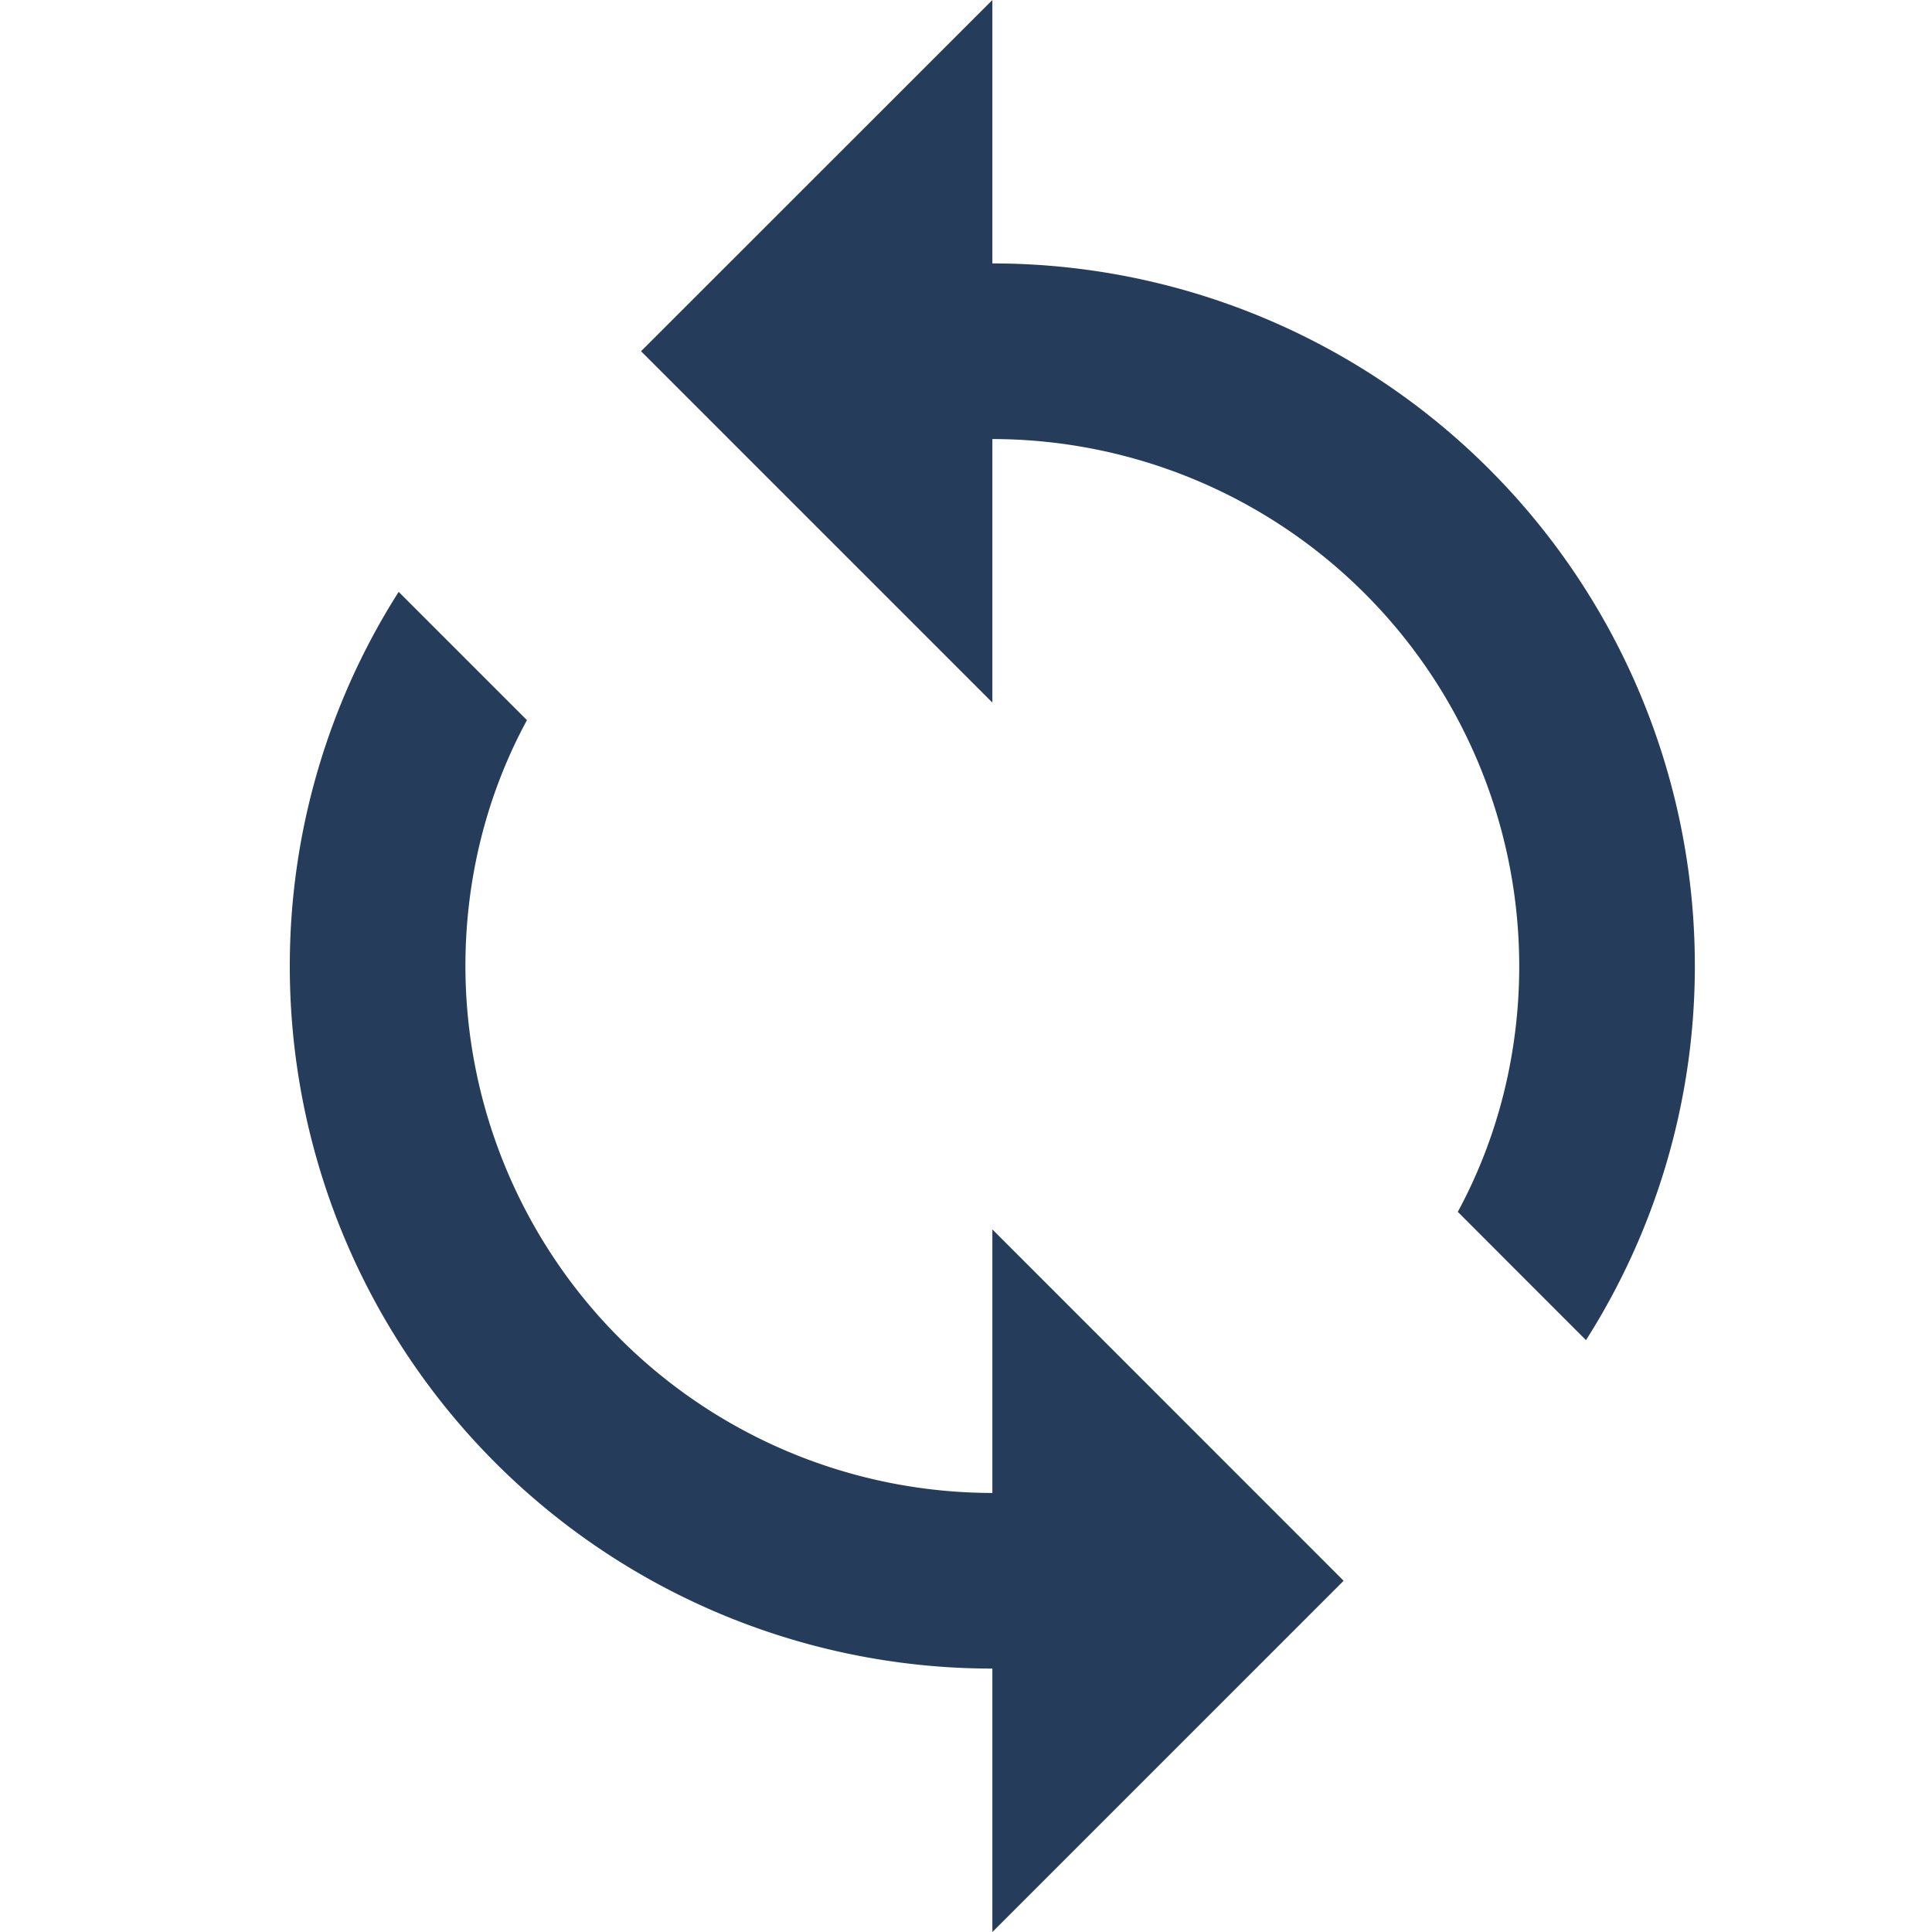 <svg width="20" height="20" viewBox="0 0 20 20" xmlns="http://www.w3.org/2000/svg"><path d="M10.273 2.727V0L6.636 3.636l3.637 3.637V4.545A5.459 5.459 0 0115.727 10c0 .918-.227 1.79-.636 2.545l1.327 1.328A7.21 7.21 0 0017.545 10a7.27 7.27 0 00-7.272-7.273zm0 12.728A5.459 5.459 0 014.818 10c0-.918.227-1.79.637-2.545L4.127 6.127A7.21 7.21 0 003 10a7.27 7.27 0 007.273 7.273V20l3.636-3.636-3.636-3.637v2.728z" fill="#253C5B" fill-rule="evenodd"/></svg>